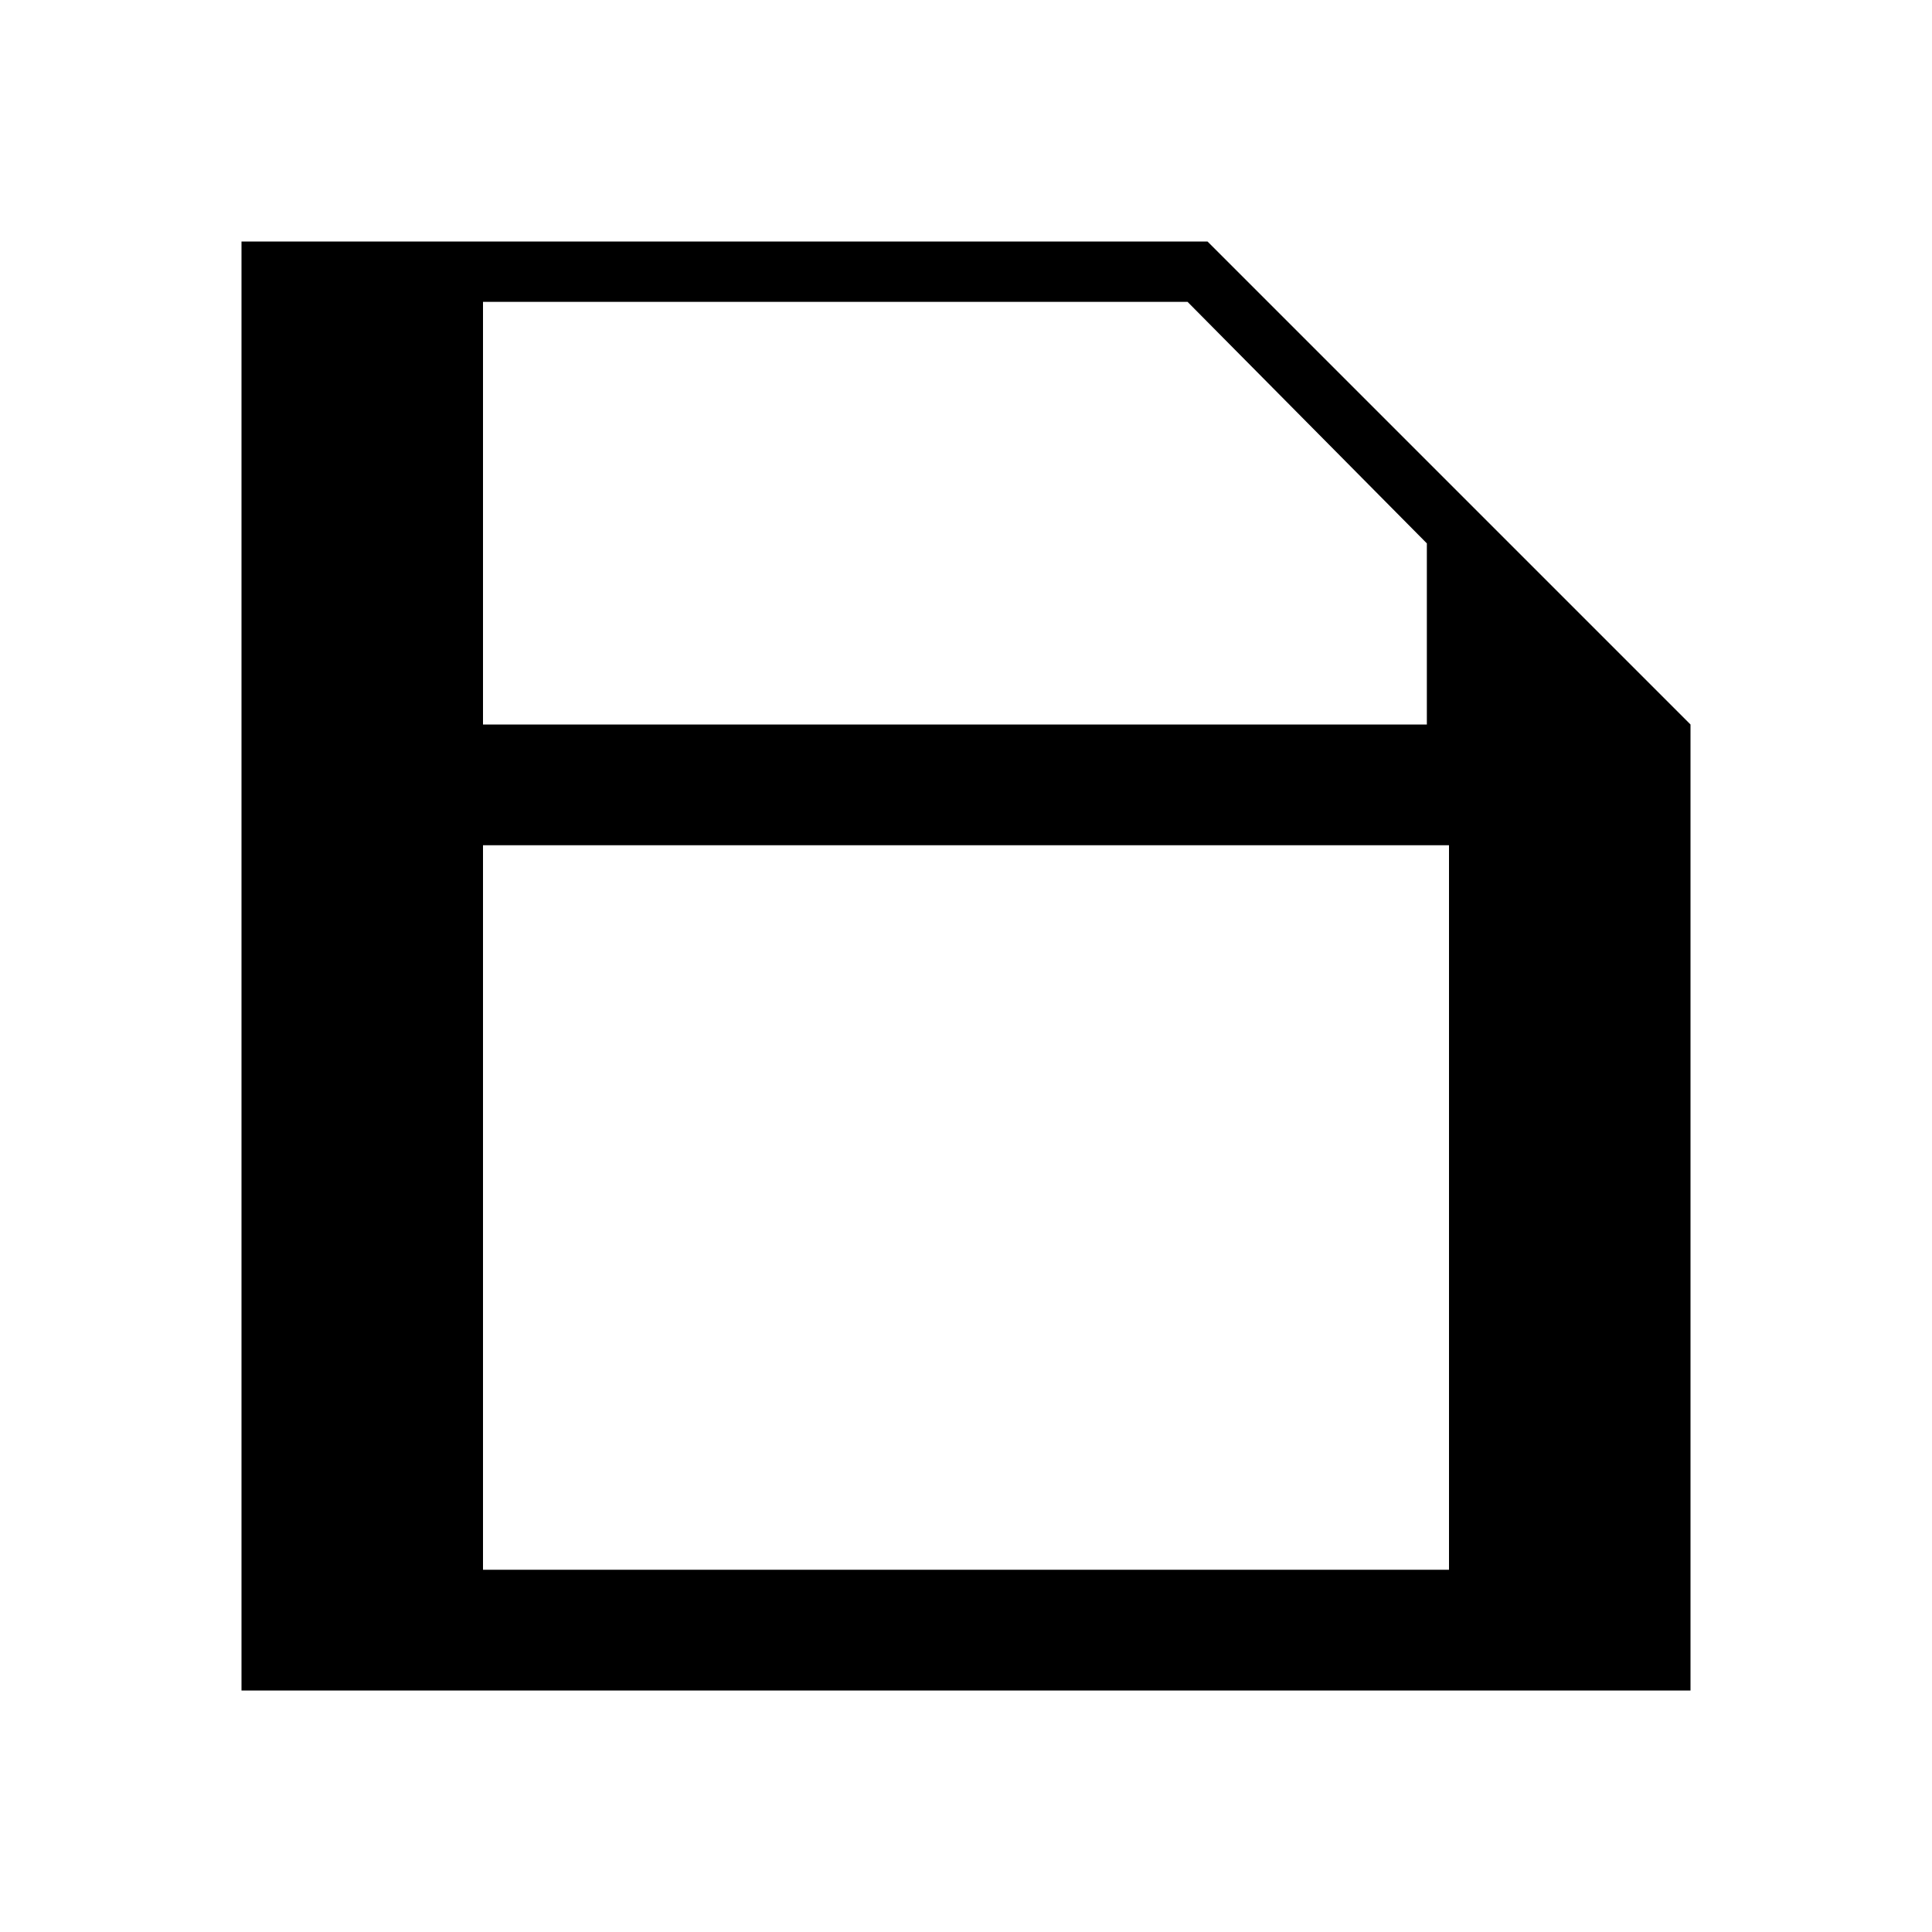 <svg xmlns="http://www.w3.org/2000/svg" viewBox="0 0 320 320">
  <title>filesystem.save-alt-filled</title>
  <g id="save">
    <path d="M200,40H40V280H280V120ZM80,50H196.699l39.633,40v30H80ZM240,260H80V140H240Z" class="fill"/>
    <path d="M100,170H220M100,200H220M100,230H200" class="outline"/>
  </g>
</svg>
